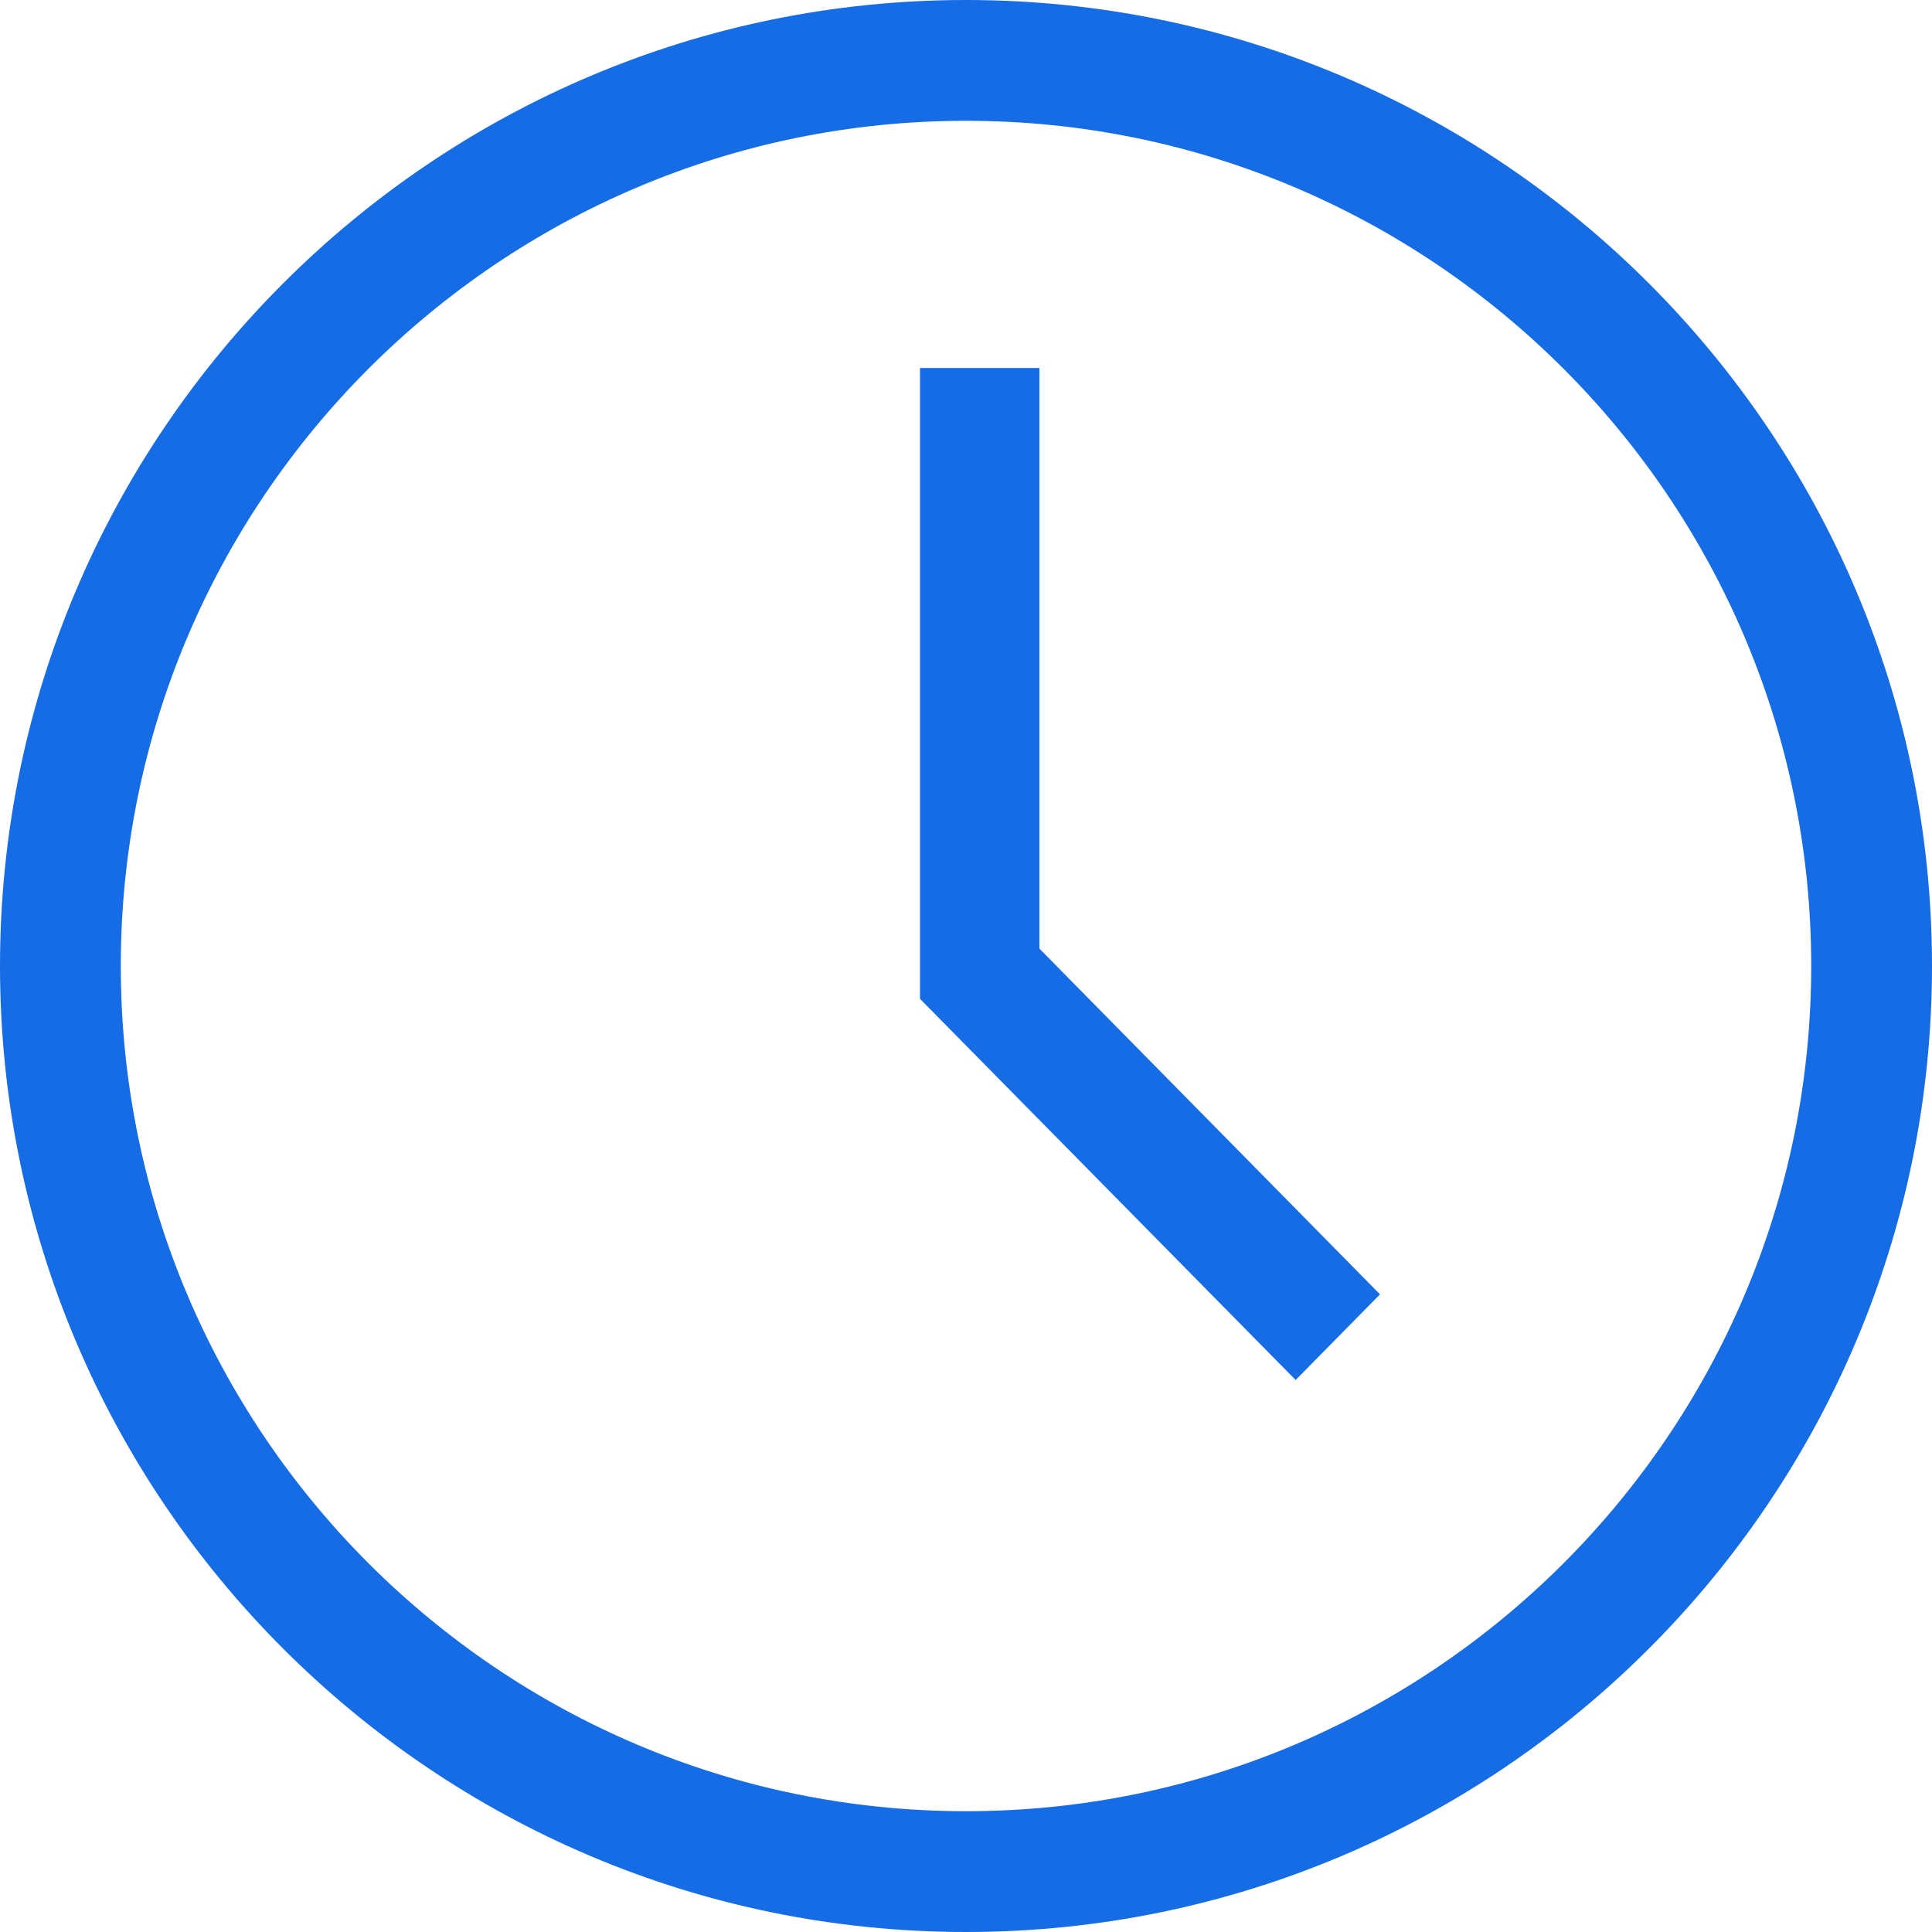 <svg xmlns="http://www.w3.org/2000/svg" width="21" height="21" viewBox="0 0 21 21">
    <g fill="#156CE4">
        <path d="M10.5 0C4.71 0 0 4.71 0 10.5S4.71 21 10.5 21 21 16.29 21 10.5 16.29 0 10.5 0zm0 19.687c-5.066 0-9.187-4.12-9.187-9.187 0-5.066 4.12-9.187 9.187-9.187 5.066 0 9.187 4.12 9.187 9.187 0 5.066-4.12 9.187-9.187 9.187z"/>
        <path d="M11.298 4L10 4 10 10.857 14.083 15 15 14.069 11.298 10.311z"/>
    </g>
</svg>
